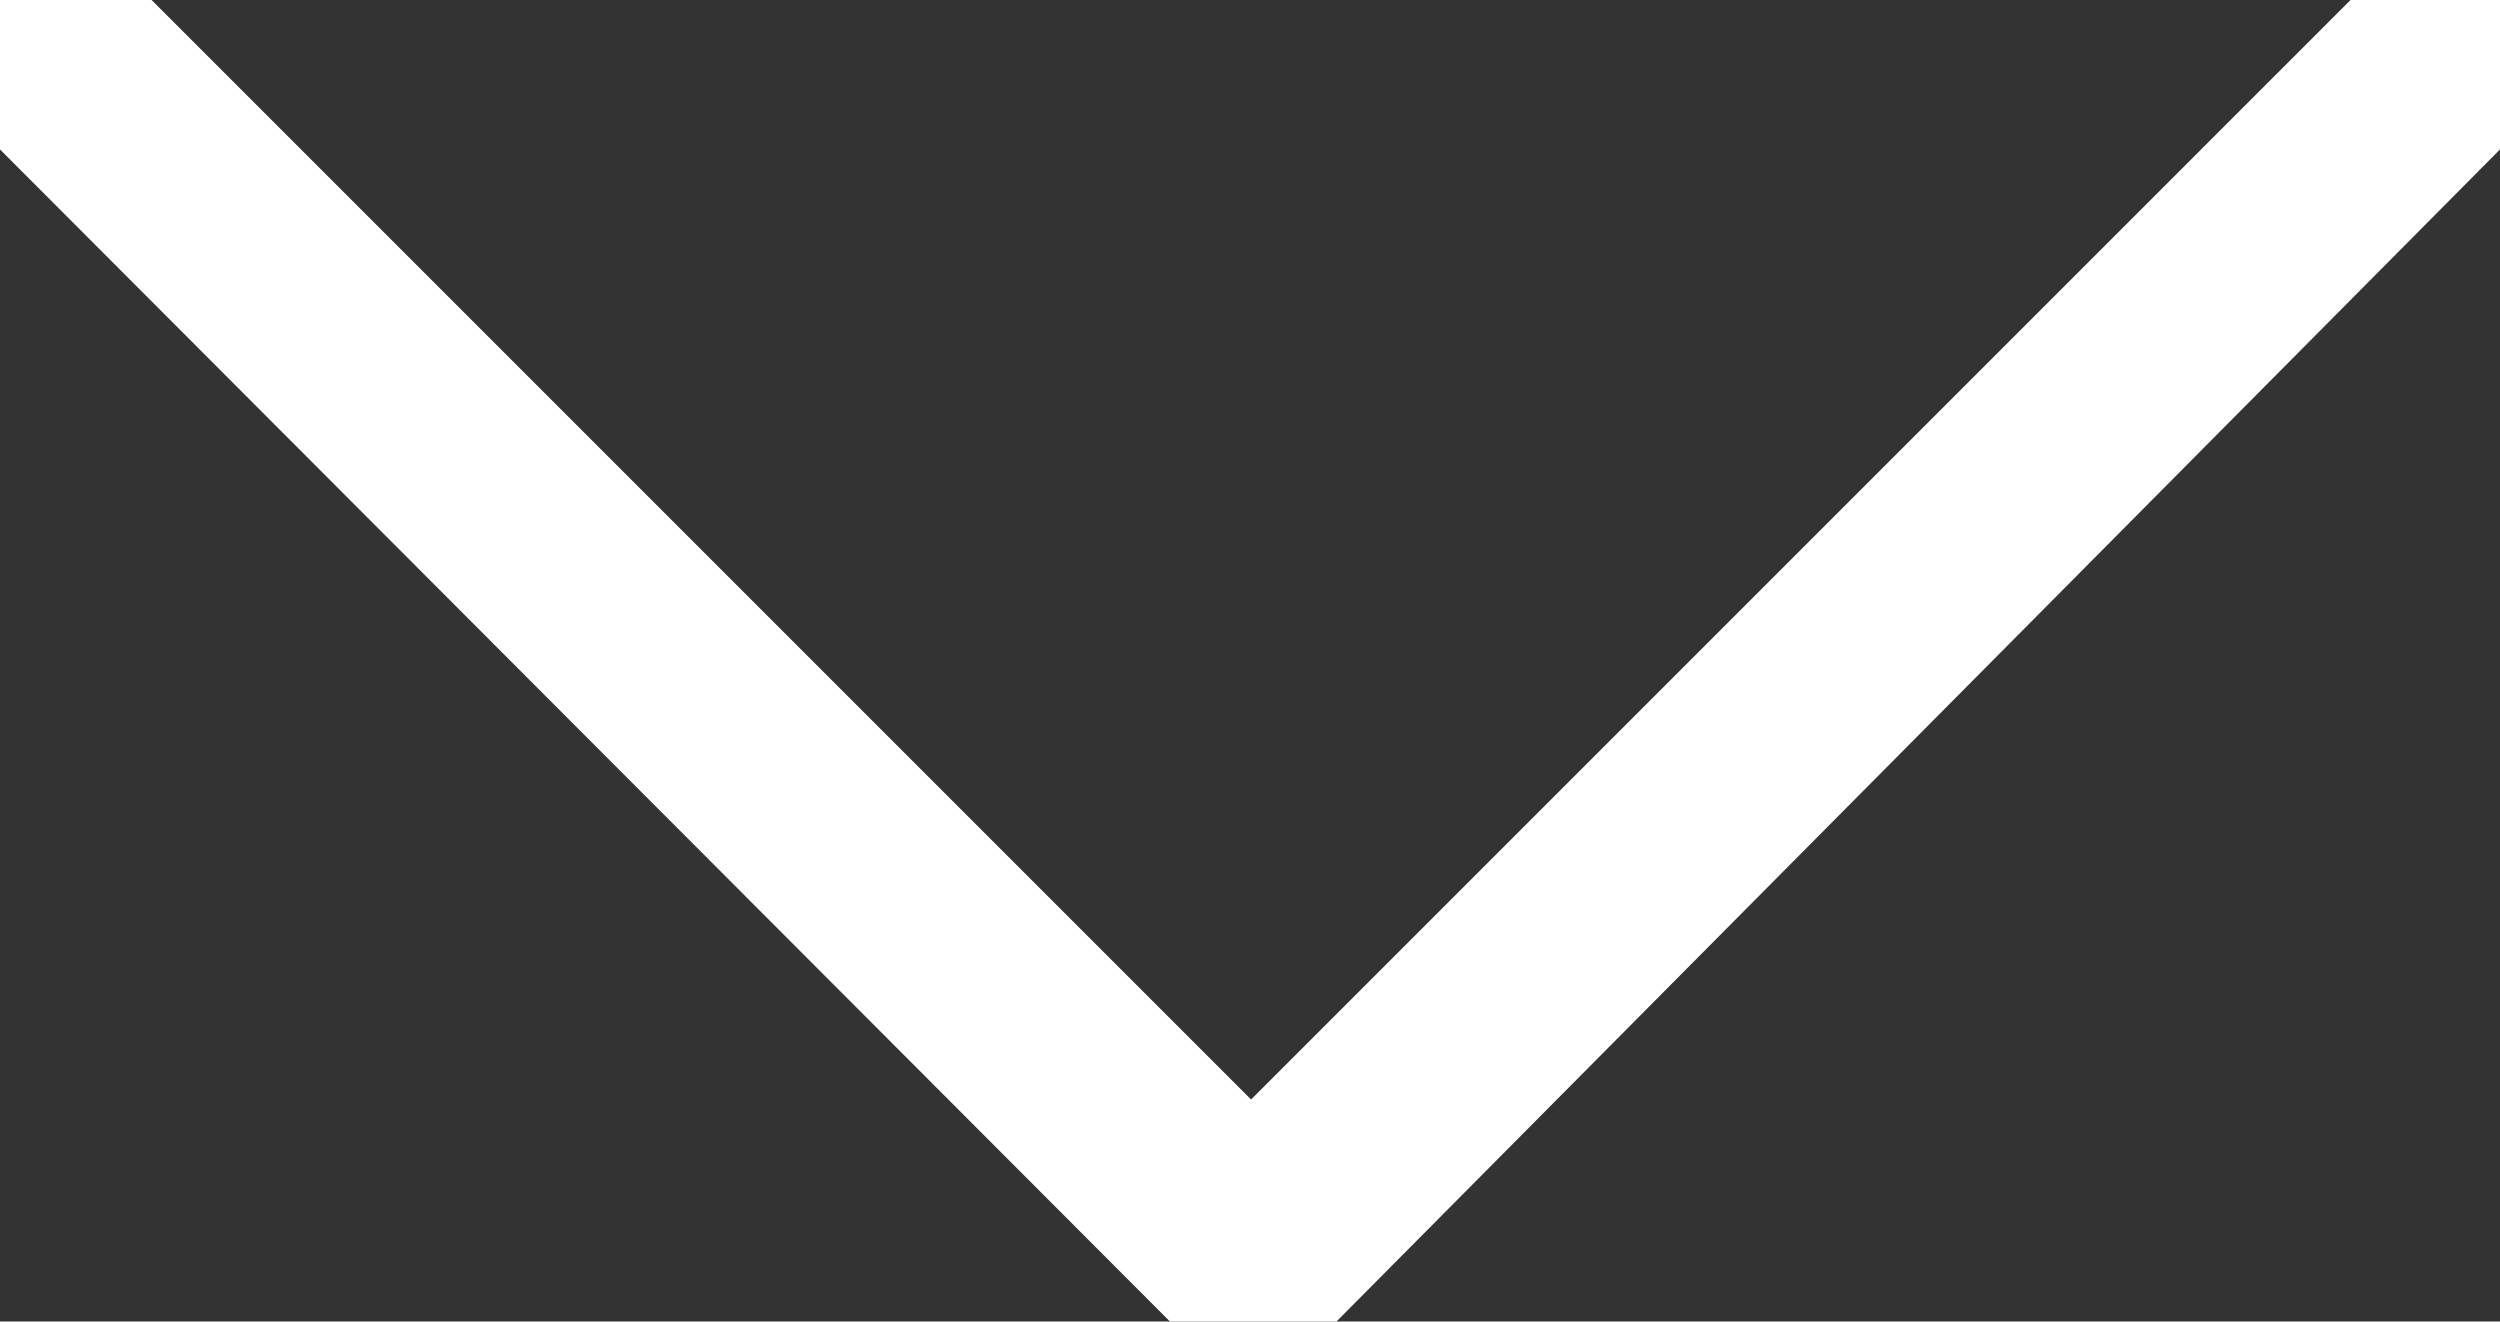 <svg xmlns="http://www.w3.org/2000/svg" viewBox="0.14 0.65 11.71 6.19">
  <rect x="0.14" y="0.65" width="11.71" height="6.19" fill="#333333" stroke="none"/>
  <path d="M11.85.65c.2.2.2.5 0 .7L6.4 6.84a.55.55 0 01-.78 0L.14 1.35a.5.5 0 11.71-.7L6 5.8 11.15.65c.2-.2.5-.2.7 0z" fill="#FFF"/>
</svg>